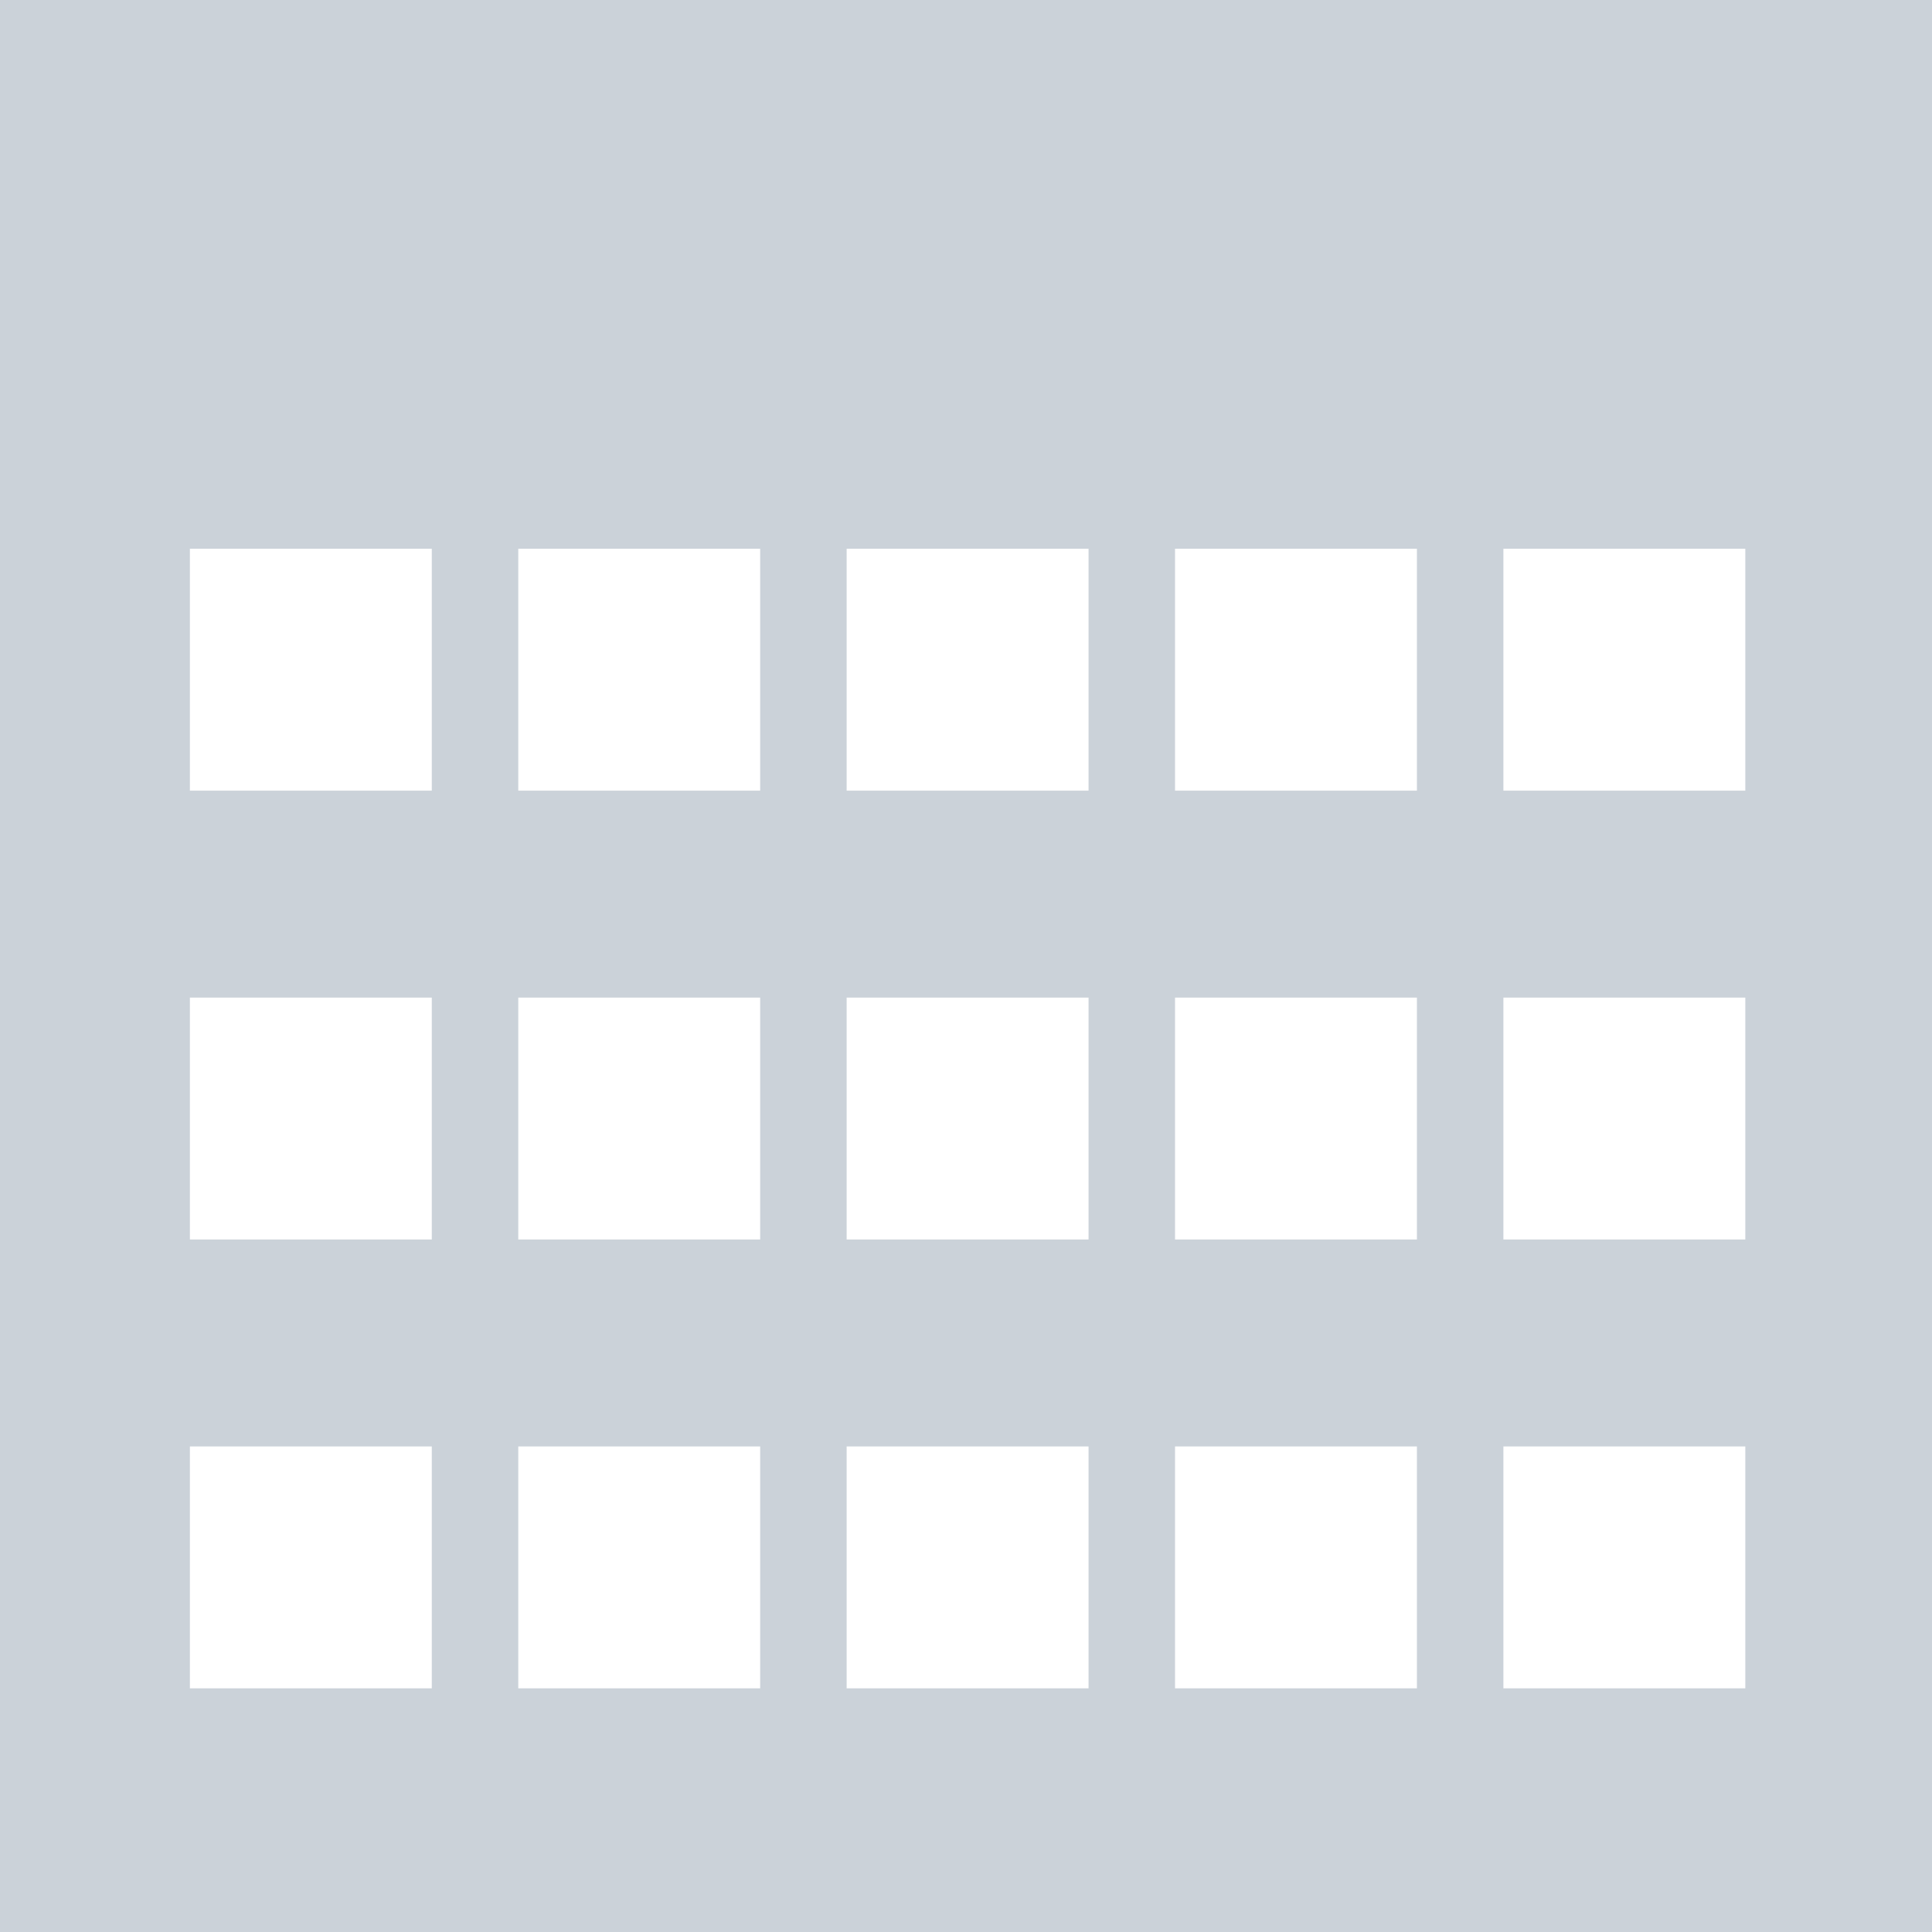 <?xml version="1.0" encoding="UTF-8" standalone="no"?>
<svg
   xmlns:dc="http://purl.org/dc/elements/1.1/"
   xmlns:cc="http://creativecommons.org/ns#"
   xmlns:rdf="http://www.w3.org/1999/02/22-rdf-syntax-ns#"
   xmlns:svg="http://www.w3.org/2000/svg"
   xmlns="http://www.w3.org/2000/svg"
   xmlns:sodipodi="http://sodipodi.sourceforge.net/DTD/sodipodi-0.dtd"
   xmlns:inkscape="http://www.inkscape.org/namespaces/inkscape"
   width="16"
   height="16"
   viewBox="0 0 4.233 4.233"
   version="1.1"
   id="svg8"
   inkscape:version="1.0.2 (1.0.2+r75+1)"
   sodipodi:docname="calIcon.svg">
  <defs
     id="defs2" />
  <sodipodi:namedview
     id="base"
     pagecolor="#ffffff"
     bordercolor="#666666"
     borderopacity="1.0"
     inkscape:pageopacity="0.0"
     inkscape:pageshadow="2"
     inkscape:zoom="23.84375"
     inkscape:cx="4.5945388"
     inkscape:cy="6.1811653"
     inkscape:document-units="mm"
     inkscape:current-layer="layer1"
     inkscape:document-rotation="0"
     showgrid="false"
     units="px"
     inkscape:window-width="1278"
     inkscape:window-height="950"
     inkscape:window-x="0"
     inkscape:window-y="25"
     inkscape:window-maximized="0" />
  <g
     inkscape:label="Layer 1"
     inkscape:groupmode="layer"
     id="layer1">
    <path
       id="rect833"
       style="fill:#cbd2d9;fill-opacity:1;stroke-width:1.196"
       d="M 0 0 L 0 16 L 16 16 L 16 0 L 0 0 z M 1.57 4.537 L 3.57 4.537 L 3.57 6.537 L 1.57 6.537 L 1.57 4.537 z M 4.285 4.537 L 6.285 4.537 L 6.285 6.537 L 4.285 6.537 L 4.285 4.537 z M 7 4.537 L 9 4.537 L 9 6.537 L 7 6.537 L 7 4.537 z M 9.715 4.537 L 11.715 4.537 L 11.715 6.537 L 9.715 6.537 L 9.715 4.537 z M 12.43 4.537 L 14.43 4.537 L 14.43 6.537 L 12.43 6.537 L 12.43 4.537 z M 1.57 8.248 L 3.57 8.248 L 3.57 10.248 L 1.57 10.248 L 1.57 8.248 z M 4.285 8.248 L 6.285 8.248 L 6.285 10.248 L 4.285 10.248 L 4.285 8.248 z M 7 8.248 L 9 8.248 L 9 10.248 L 7 10.248 L 7 8.248 z M 9.715 8.248 L 11.715 8.248 L 11.715 10.248 L 9.715 10.248 L 9.715 8.248 z M 12.43 8.248 L 14.43 8.248 L 14.43 10.248 L 12.43 10.248 L 12.43 8.248 z M 1.57 11.959 L 3.57 11.959 L 3.57 13.959 L 1.57 13.959 L 1.57 11.959 z M 4.285 11.959 L 6.285 11.959 L 6.285 13.959 L 4.285 13.959 L 4.285 11.959 z M 7 11.959 L 9 11.959 L 9 13.959 L 7 13.959 L 7 11.959 z M 9.715 11.959 L 11.715 11.959 L 11.715 13.959 L 9.715 13.959 L 9.715 11.959 z M 12.43 11.959 L 14.43 11.959 L 14.43 13.959 L 12.43 13.959 L 12.43 11.959 z "
       transform="scale(0.265)" />
  </g>
</svg>

